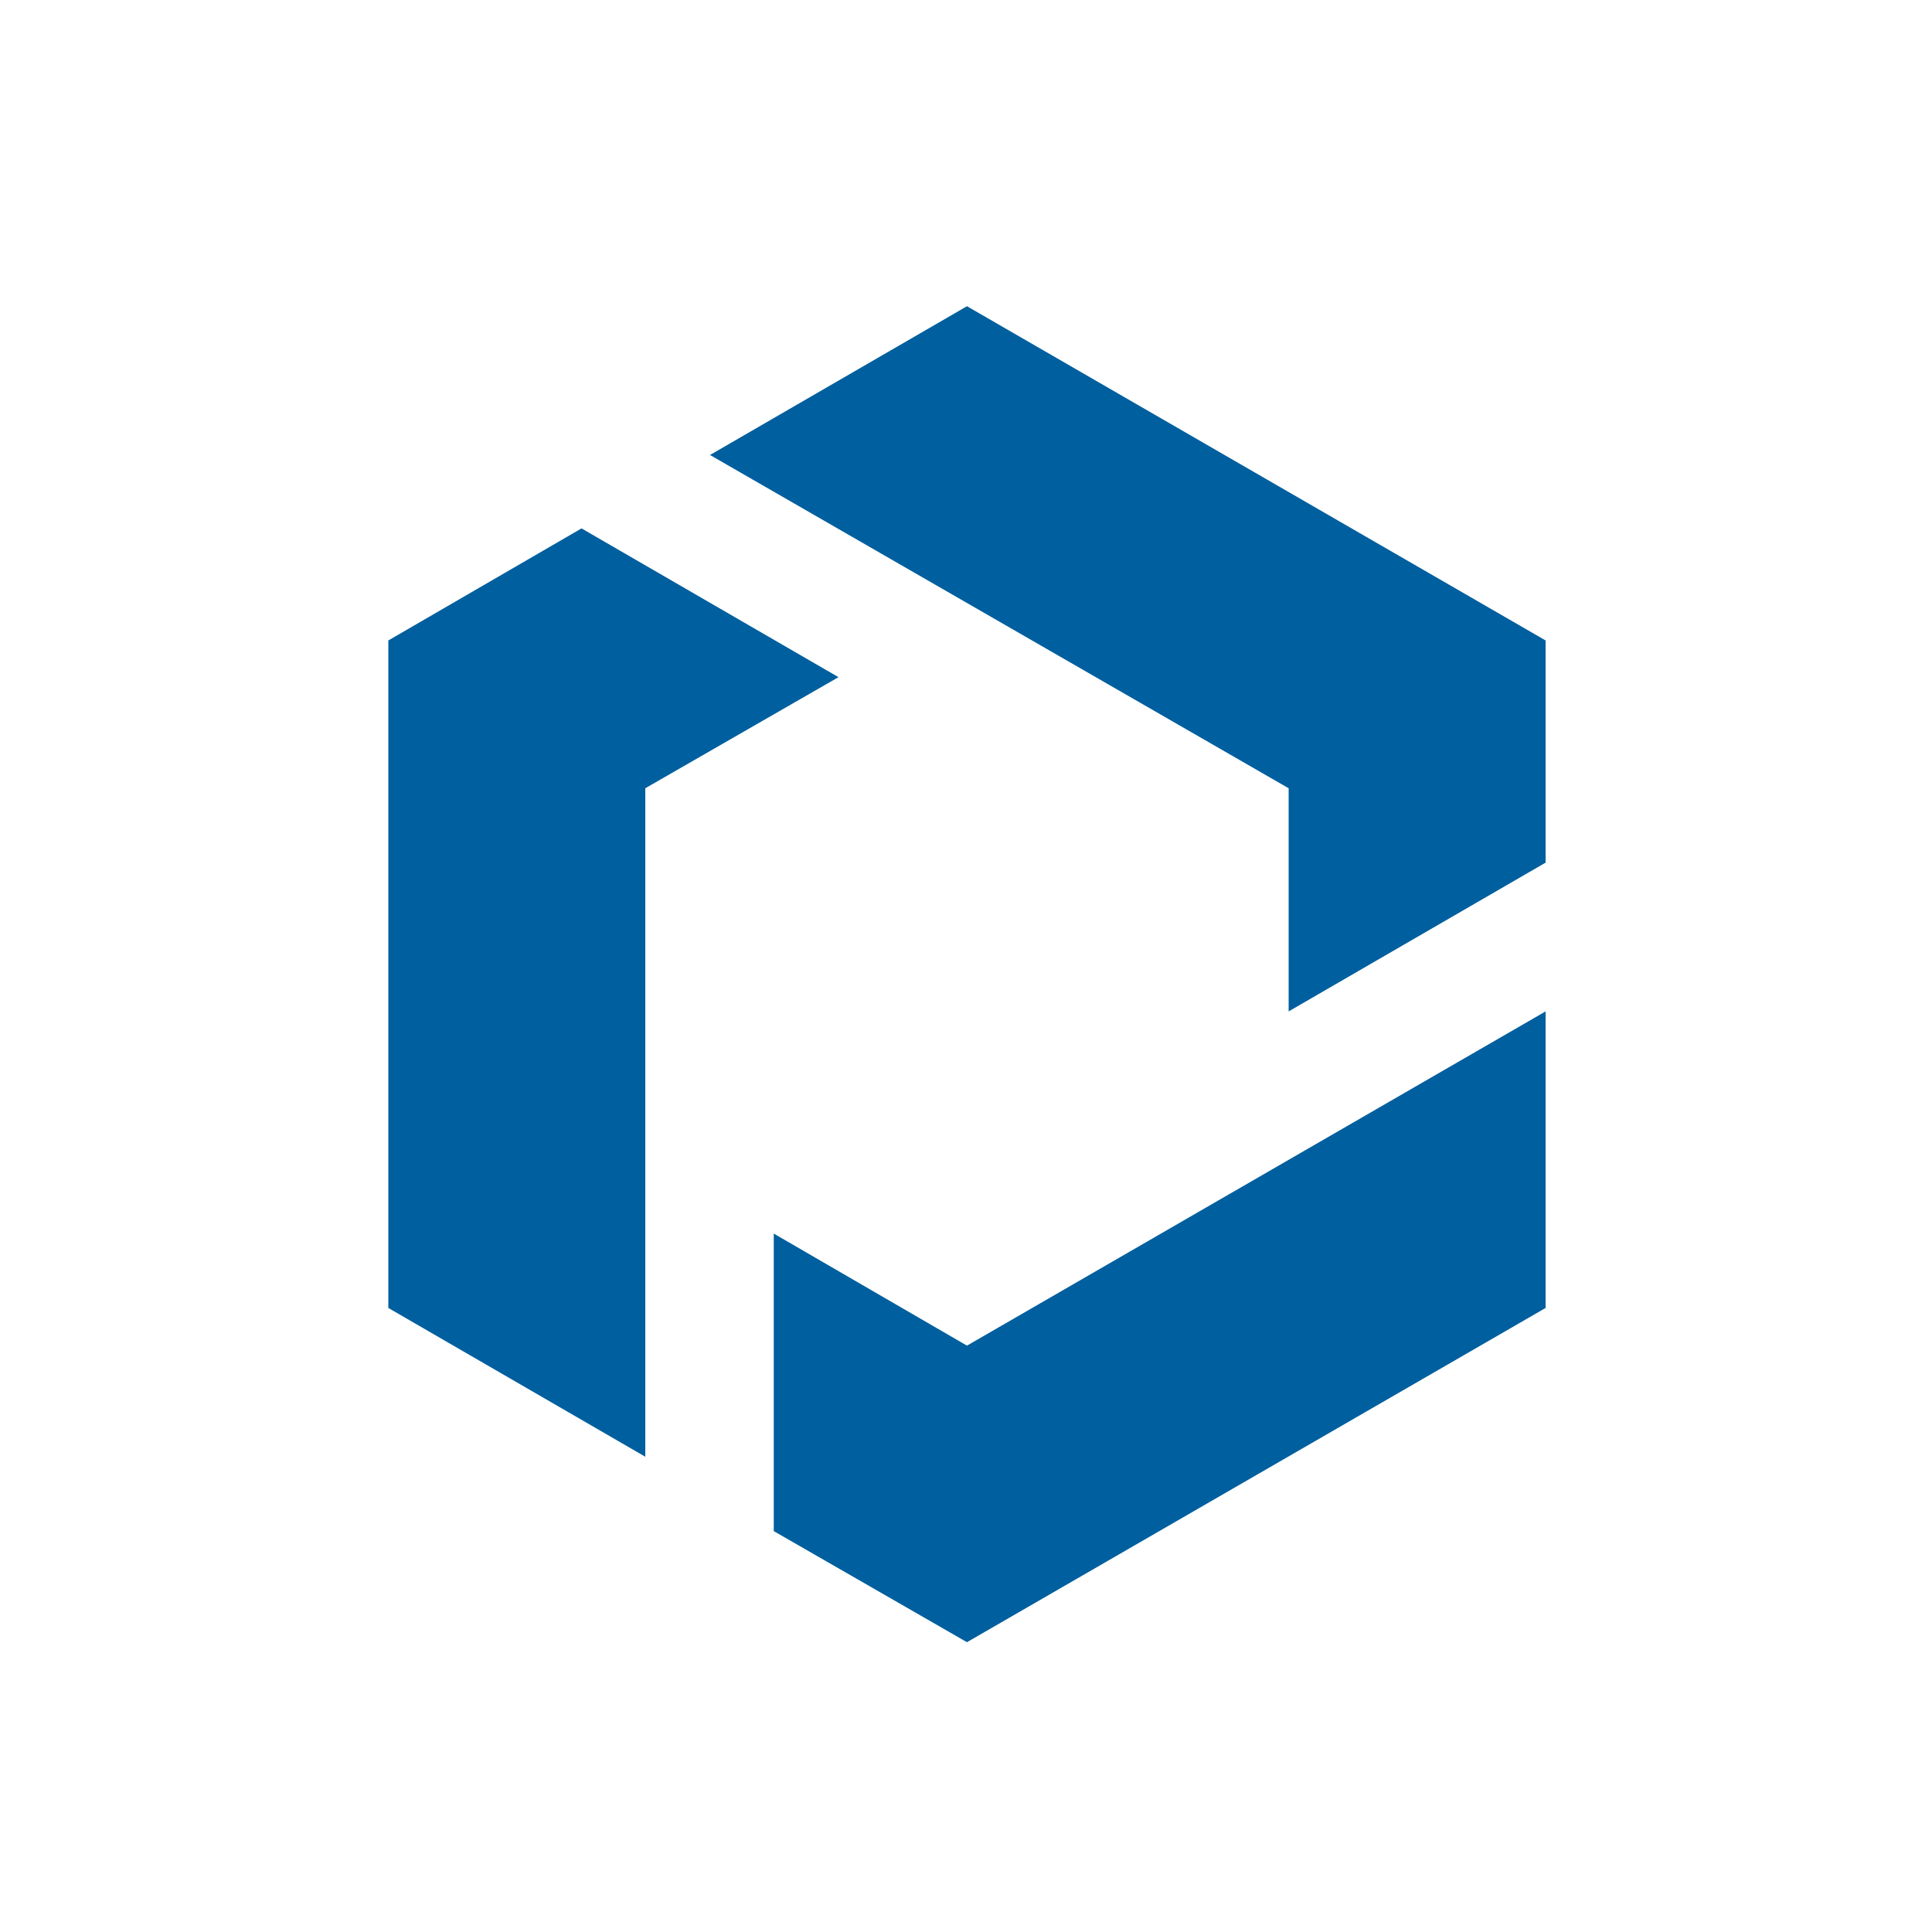 <svg viewBox="0 0 20 20" xmlns="http://www.w3.org/2000/svg"><g fill="#005F9E"><path d="M10.01 3.17L16 6.63l0 2.3 -2.66 1.54 0-2.31 -5.99-3.45Z"/><path d="M16 13.54L10.01 17l-2-1.15 0-3.08 2 1.16L16 10.47Z"/><path d="M4.02 13.54l0-6.91 2-1.16 2.66 1.54 -2 1.15 0 6.92Z"/></g></svg>